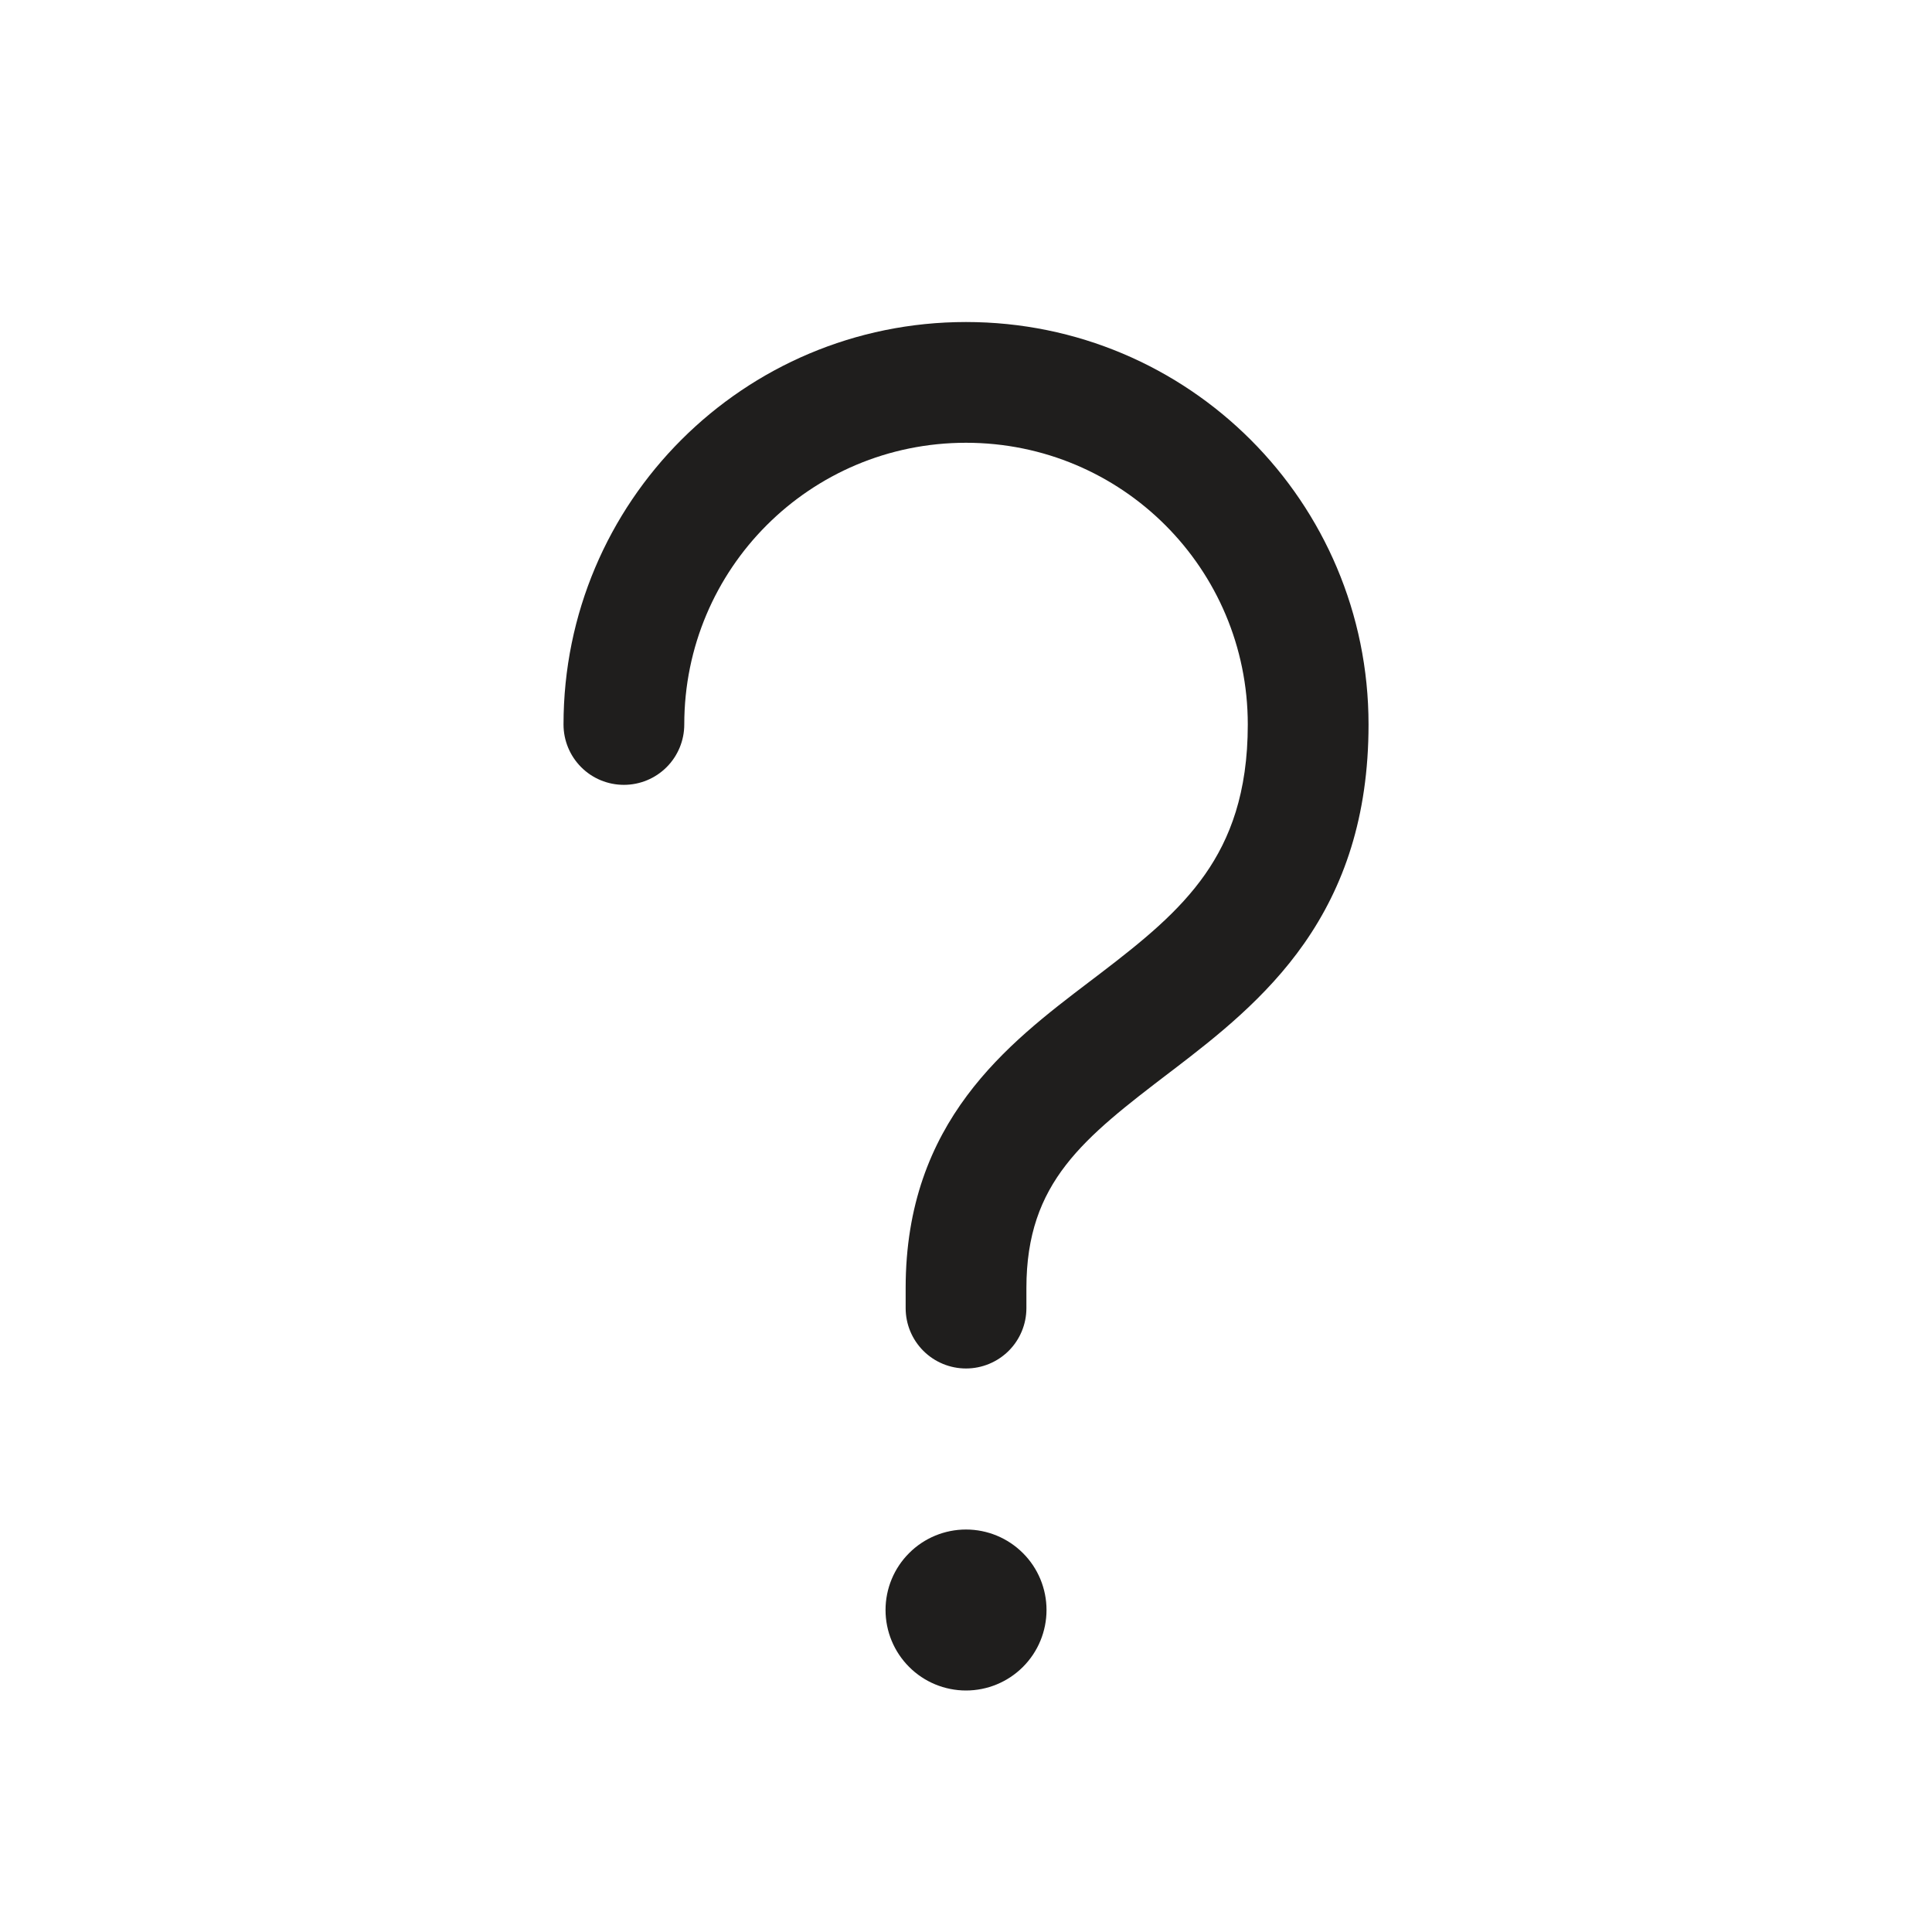 <svg xmlns="http://www.w3.org/2000/svg" width="34" height="34" viewBox="0 0 34 34" fill="none">
    <path d="M17 5.667C13.085 5.667 9.917 8.834 9.917 12.75C9.917 13.032 10.029 13.302 10.228 13.501C10.427 13.701 10.698 13.812 10.979 13.812C11.261 13.812 11.531 13.701 11.731 13.501C11.93 13.302 12.042 13.032 12.042 12.75C12.042 10.007 14.258 7.792 17 7.792C19.743 7.792 21.959 10.007 21.959 12.75C21.959 13.957 21.644 14.762 21.209 15.385C20.75 16.041 20.123 16.551 19.365 17.13L19.169 17.279C17.738 18.367 15.938 19.736 15.938 22.667V23.021C15.938 23.303 16.05 23.573 16.249 23.772C16.448 23.971 16.718 24.083 17 24.083C17.282 24.083 17.552 23.971 17.752 23.772C17.951 23.573 18.063 23.303 18.063 23.021V22.667C18.063 20.801 19.074 20.027 20.592 18.867L20.657 18.818C21.403 18.247 22.282 17.561 22.952 16.602C23.646 15.609 24.084 14.378 24.084 12.75C24.084 8.834 20.916 5.667 17 5.667ZM17 29.75C17.376 29.75 17.736 29.601 18.002 29.335C18.268 29.069 18.417 28.709 18.417 28.333C18.417 27.958 18.268 27.597 18.002 27.332C17.736 27.066 17.376 26.917 17 26.917C16.625 26.917 16.264 27.066 15.999 27.332C15.733 27.597 15.584 27.958 15.584 28.333C15.584 28.709 15.733 29.069 15.999 29.335C16.264 29.601 16.625 29.75 17 29.75Z" fill="#1F1E1D"/>
</svg>

